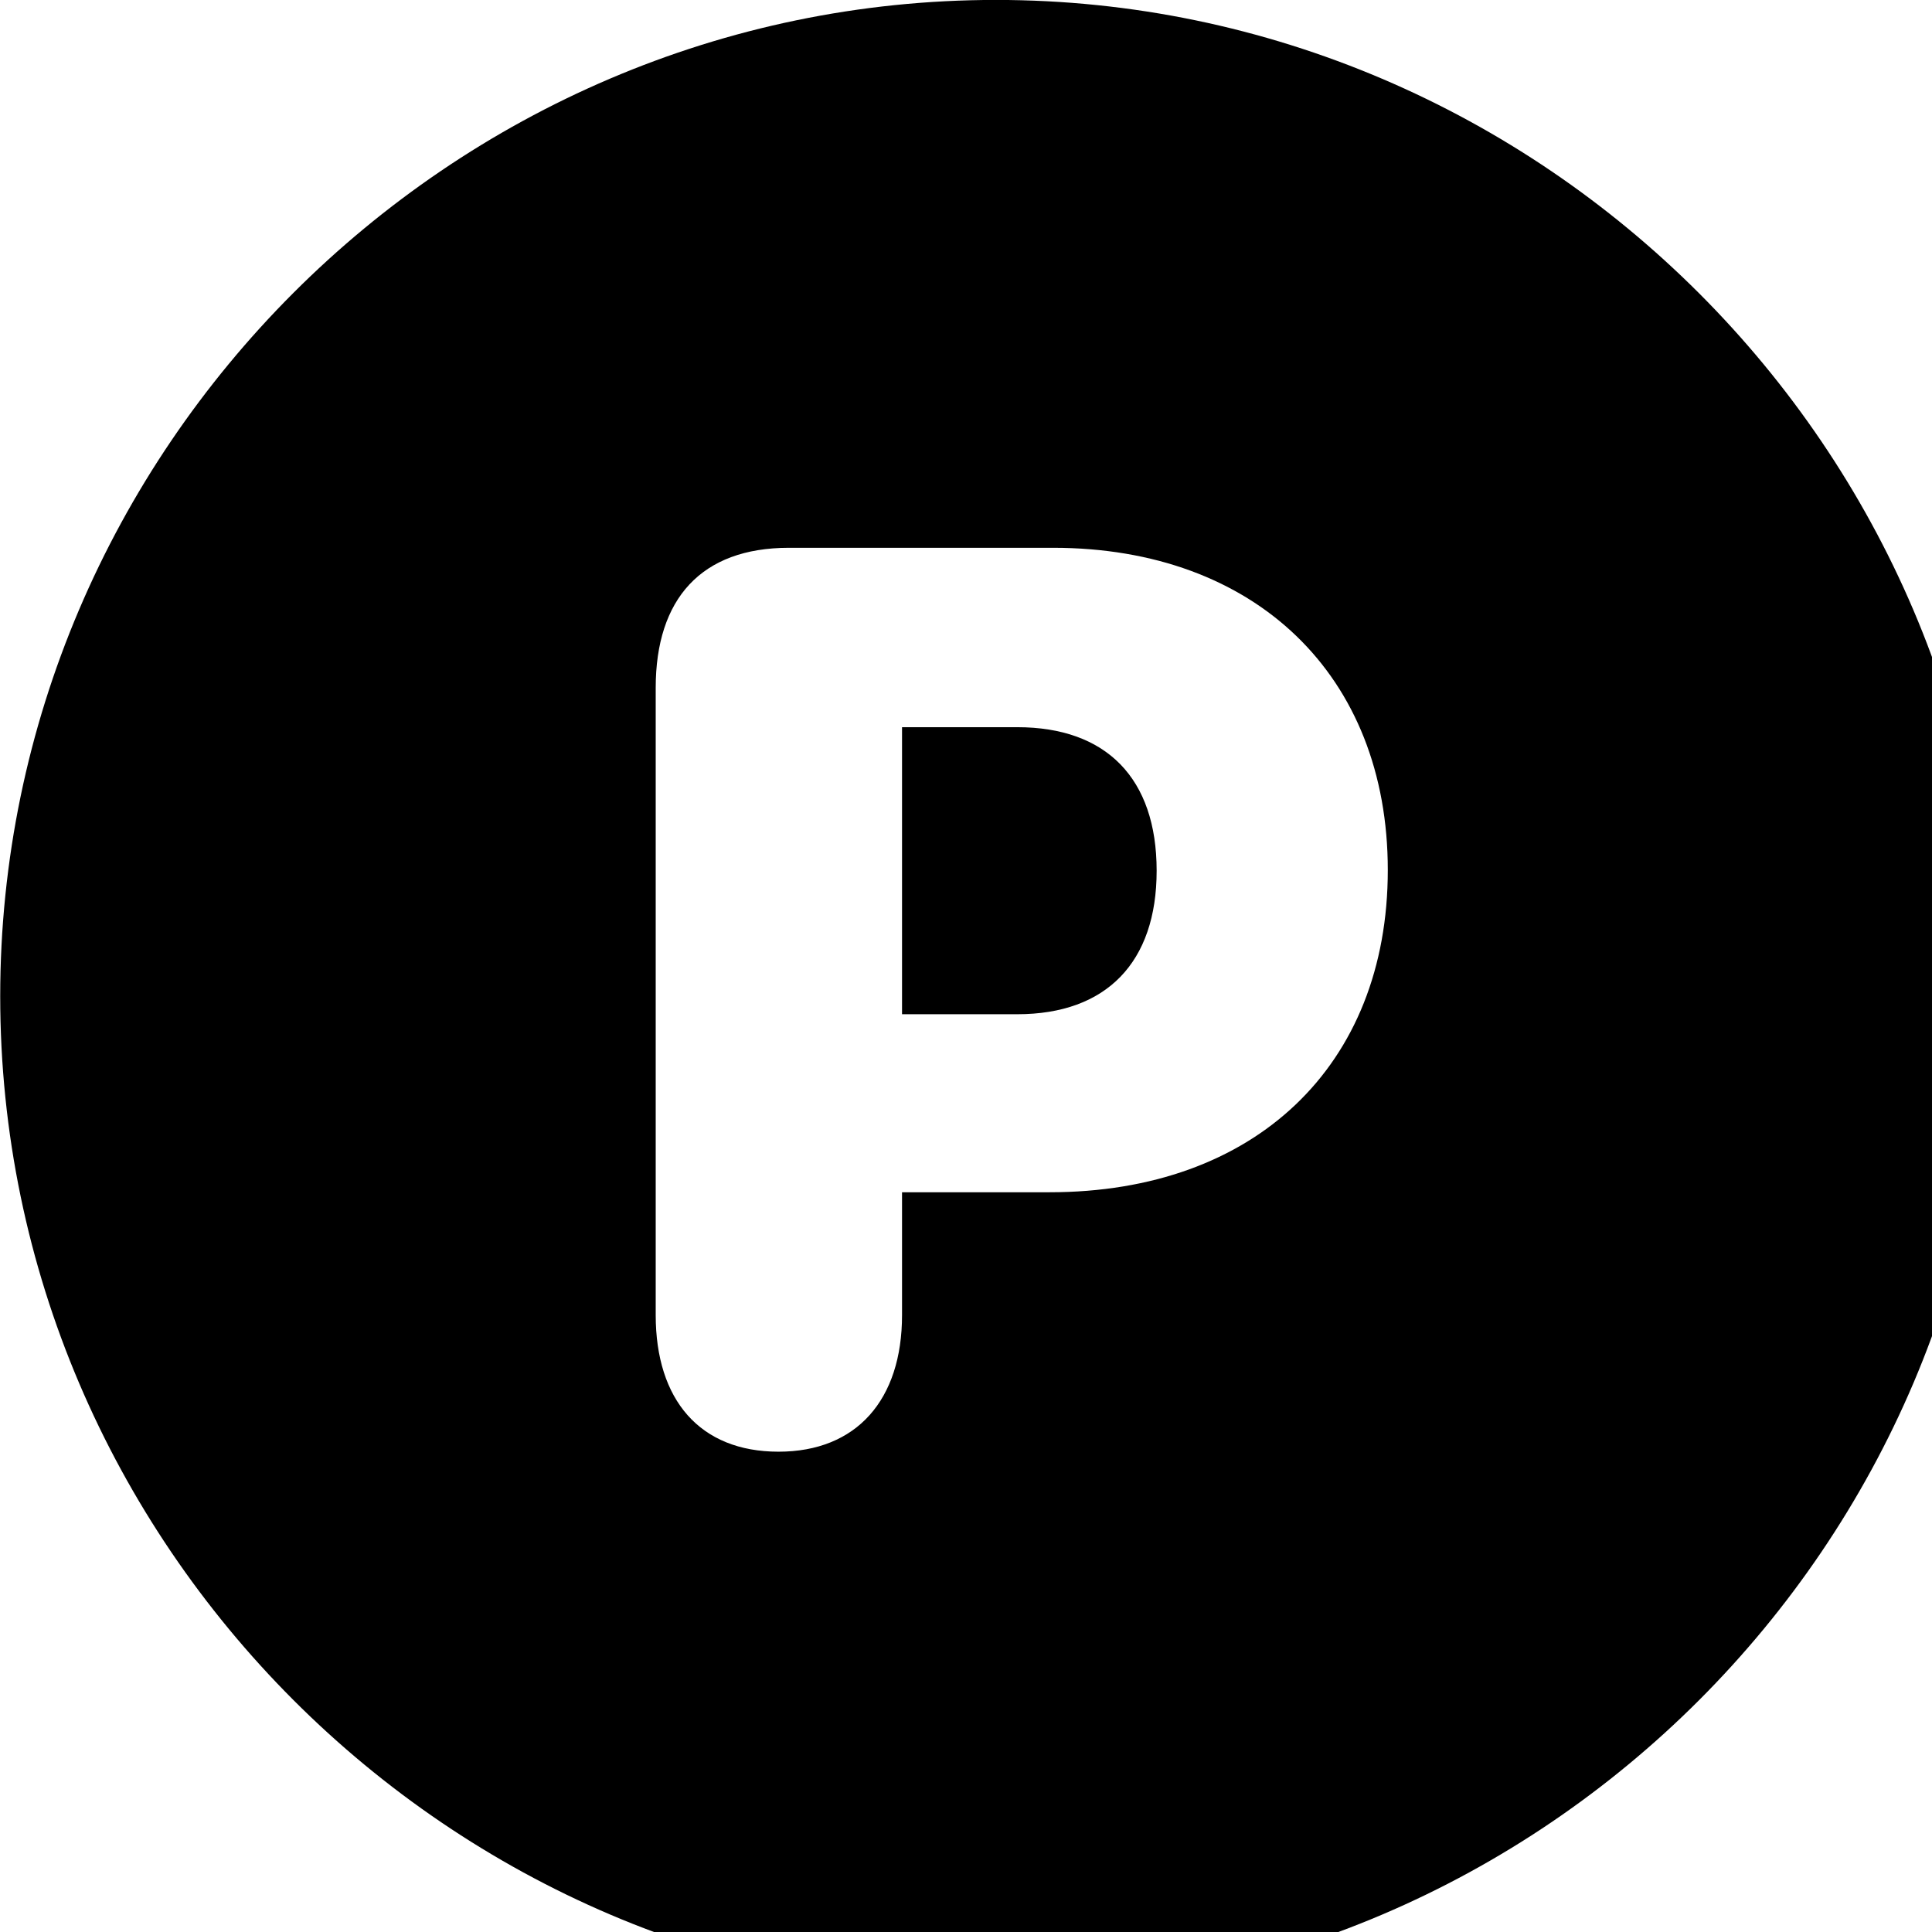 <svg xmlns="http://www.w3.org/2000/svg" viewBox="0 0 28 28" width="28" height="28">
  <path d="M14.433 28.889C22.363 28.889 28.873 22.369 28.873 14.439C28.873 6.519 22.353 -0.001 14.433 -0.001C6.513 -0.001 0.003 6.519 0.003 14.439C0.003 22.369 6.523 28.889 14.433 28.889ZM11.283 21.039C10.143 21.039 9.503 20.289 9.503 19.059V9.969C9.503 8.679 10.163 7.939 11.433 7.939H15.263C18.193 7.939 20.113 9.789 20.113 12.609C20.113 15.449 18.183 17.279 15.213 17.279H13.073V19.059C13.073 20.289 12.413 21.039 11.283 21.039ZM13.073 14.699H14.743C16.033 14.699 16.763 13.949 16.763 12.619C16.763 11.279 16.033 10.539 14.743 10.539H13.073Z" />
</svg>
